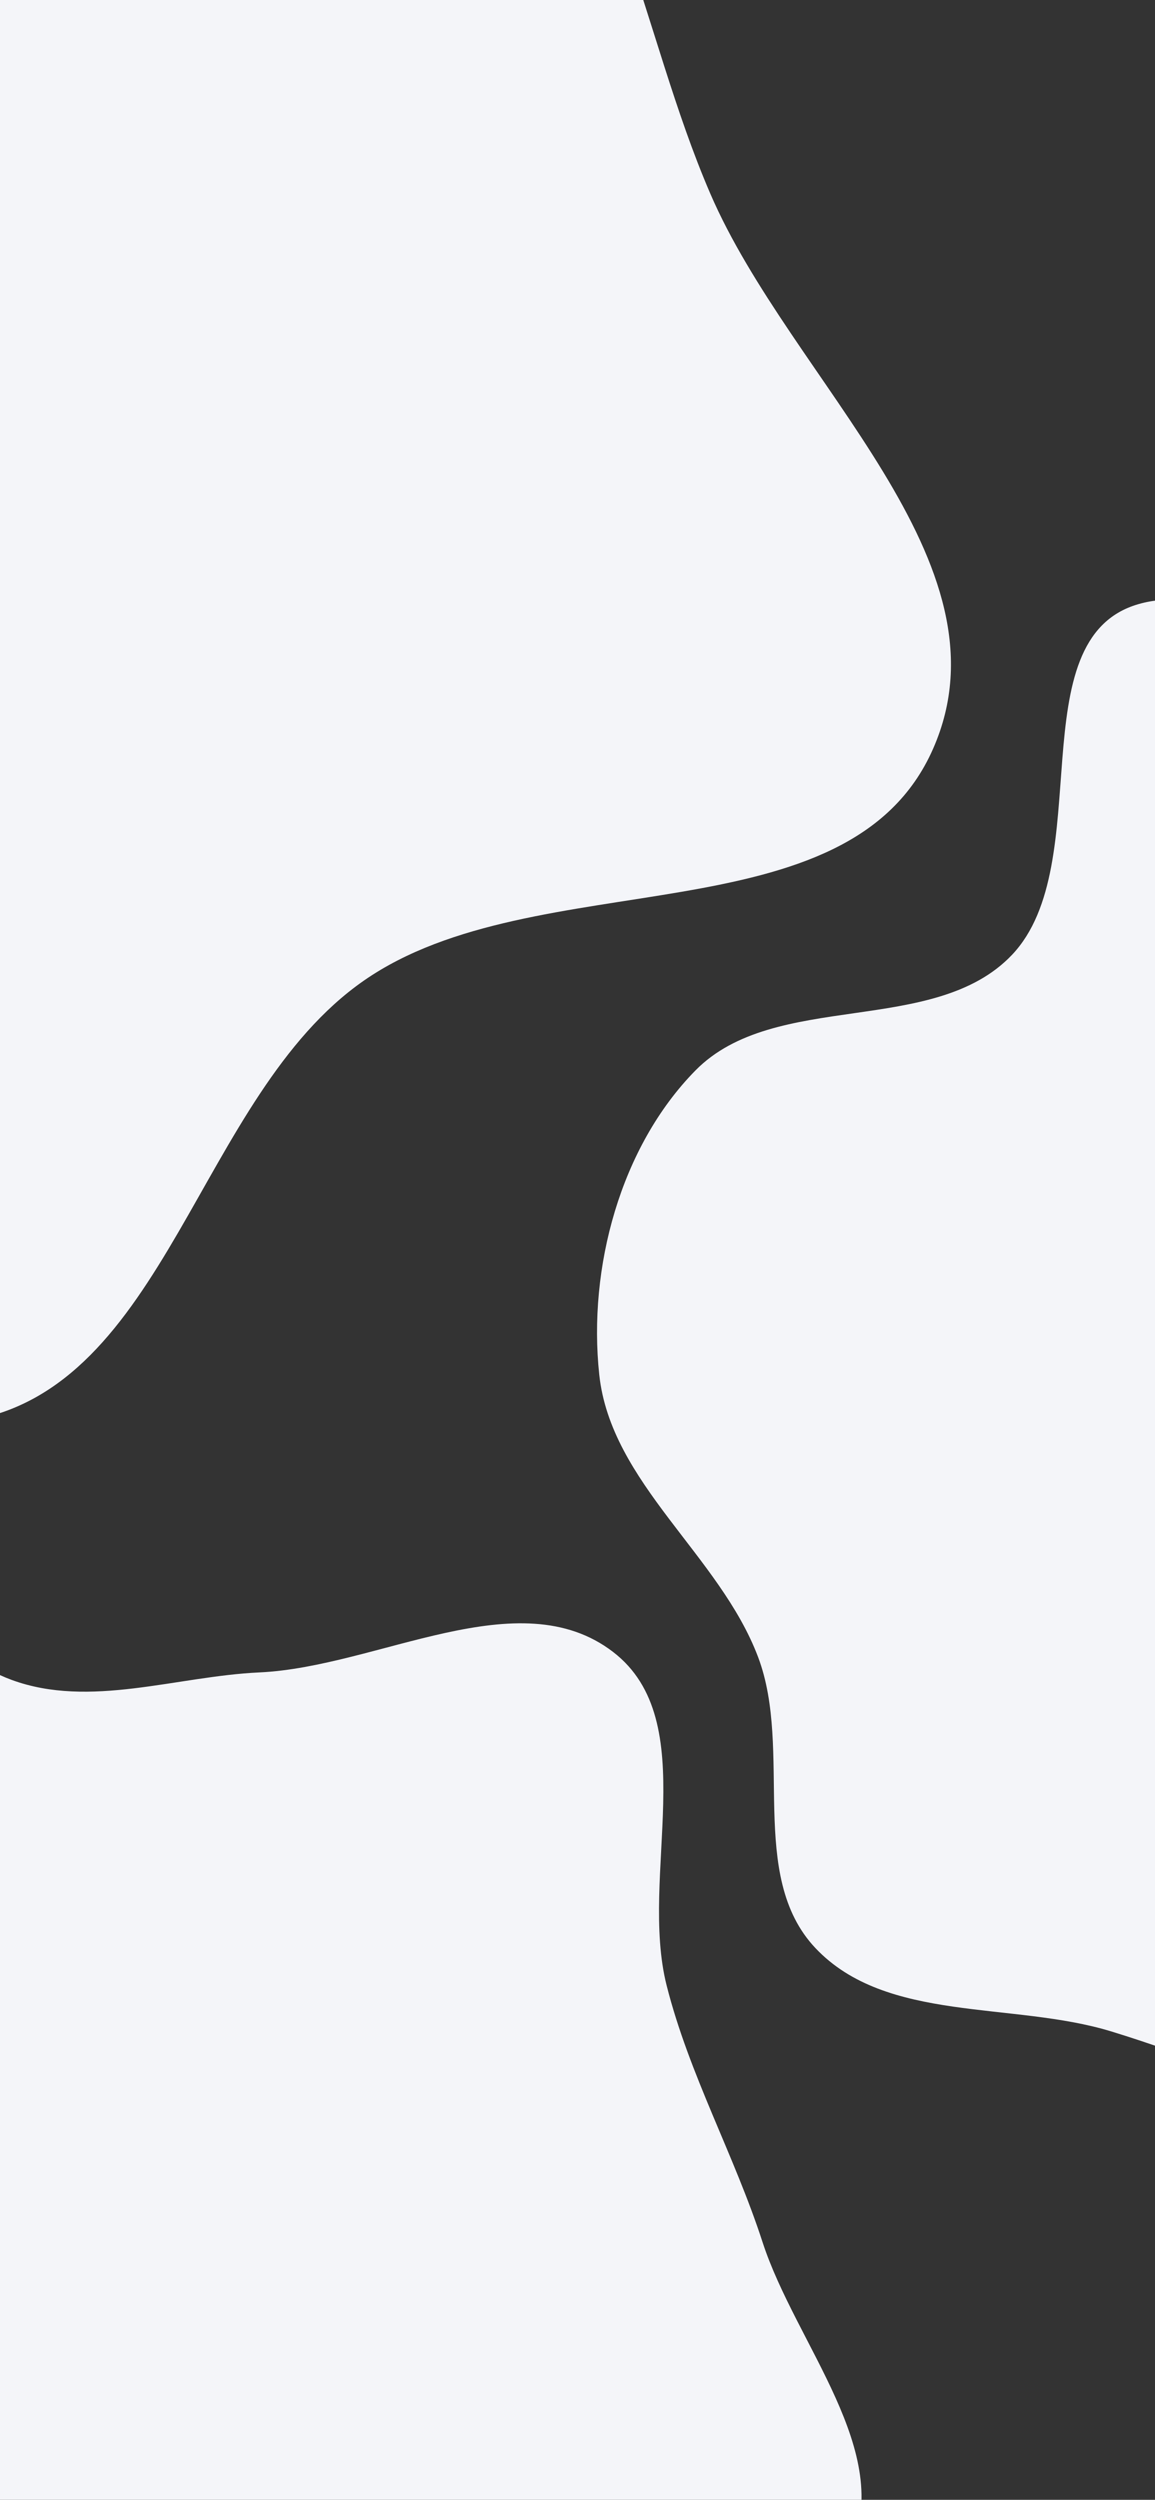 <svg width="414" height="896" fill="none" xmlns="http://www.w3.org/2000/svg">
  <rect width="100%" height="100%" fill="#333333" stroke="none"/>
  <path fill-rule="evenodd" clip-rule="evenodd" d="M526.201 295.128c28.031 10.28 58.943-1.306 88.767-2.692 42.654-1.982 92.946-33.353 126.797-7.328 32.276 24.815 9.198 80.101 19.193 119.568 8.102 31.995 24.174 60.567 34.371 91.956 11.927 36.712 47.442 75.341 31.384 110.442-17.341 37.904-89.12 22.49-108.968 59.144-24.7 45.616 34.687 122.663-6.532 154.158-38.558 29.462-90.68-31.1-137.412-44.17-30.311-8.478-61.134-11.532-91.489-19.851-28.733-7.875-55.506-19.529-83.996-28.243-35.421-10.834-80.625-2.945-106.045-29.886-24.516-25.983-7.922-70.83-20.524-104.257-13.777-36.545-52.799-62.419-56.949-101.254-4.085-38.229 7.524-81.621 34.479-109.036 28.468-28.955 85.489-11.984 113.455-41.425 30.939-32.571 2.137-113.264 45.302-125.708 45.843-13.215 73.375 62.155 118.167 78.582zm-522 307c28.031 10.28 58.943-1.306 88.767-2.692 42.654-1.982 92.946-33.353 126.797-7.328 32.276 24.815 9.198 80.101 19.193 119.568 8.102 31.995 24.174 60.567 34.371 91.956 11.927 36.712 47.442 75.341 31.384 110.442-17.341 37.904-89.12 22.49-108.968 59.144-24.7 45.612 34.687 122.662-6.532 154.162-38.558 29.46-90.68-31.1-137.412-44.17-30.31-8.48-61.134-11.54-91.489-19.86-28.733-7.87-55.506-19.52-83.996-28.24-35.421-10.83-80.625-2.94-106.045-29.88-24.516-25.987-7.922-70.834-20.524-104.261-13.777-36.545-52.799-62.419-56.949-101.254-4.085-38.229 7.524-81.621 34.479-109.036 28.468-28.955 85.489-11.984 113.455-41.425 30.939-32.571 2.137-113.264 45.302-125.708 45.842-13.215 73.374 62.155 118.167 78.582z" fill="#F4F5F9"/>
  <path fill-rule="evenodd" clip-rule="evenodd" d="M-11.695-172c68.27-.112 136.275 24.89 186.856 70.742 47.654 43.201 53.982 111.59 79.437 170.661 28.993 67.284 109.374 131.94 79.851 198.993-30.337 68.902-142.262 40.095-204.054 83.101-59.555 41.449-70.414 146.524-142.09 157.807-70.381 11.079-125.644-59.842-178.788-107.296-47.987-42.849-87.287-92.148-111.378-151.8-25.664-63.549-49.452-132.593-30.017-198.315 19.659-66.479 76.959-112.81 133.772-152.538 55.893-39.084 118.208-71.243 186.41-71.355z" fill="#F4F5F9"/>
</svg>

